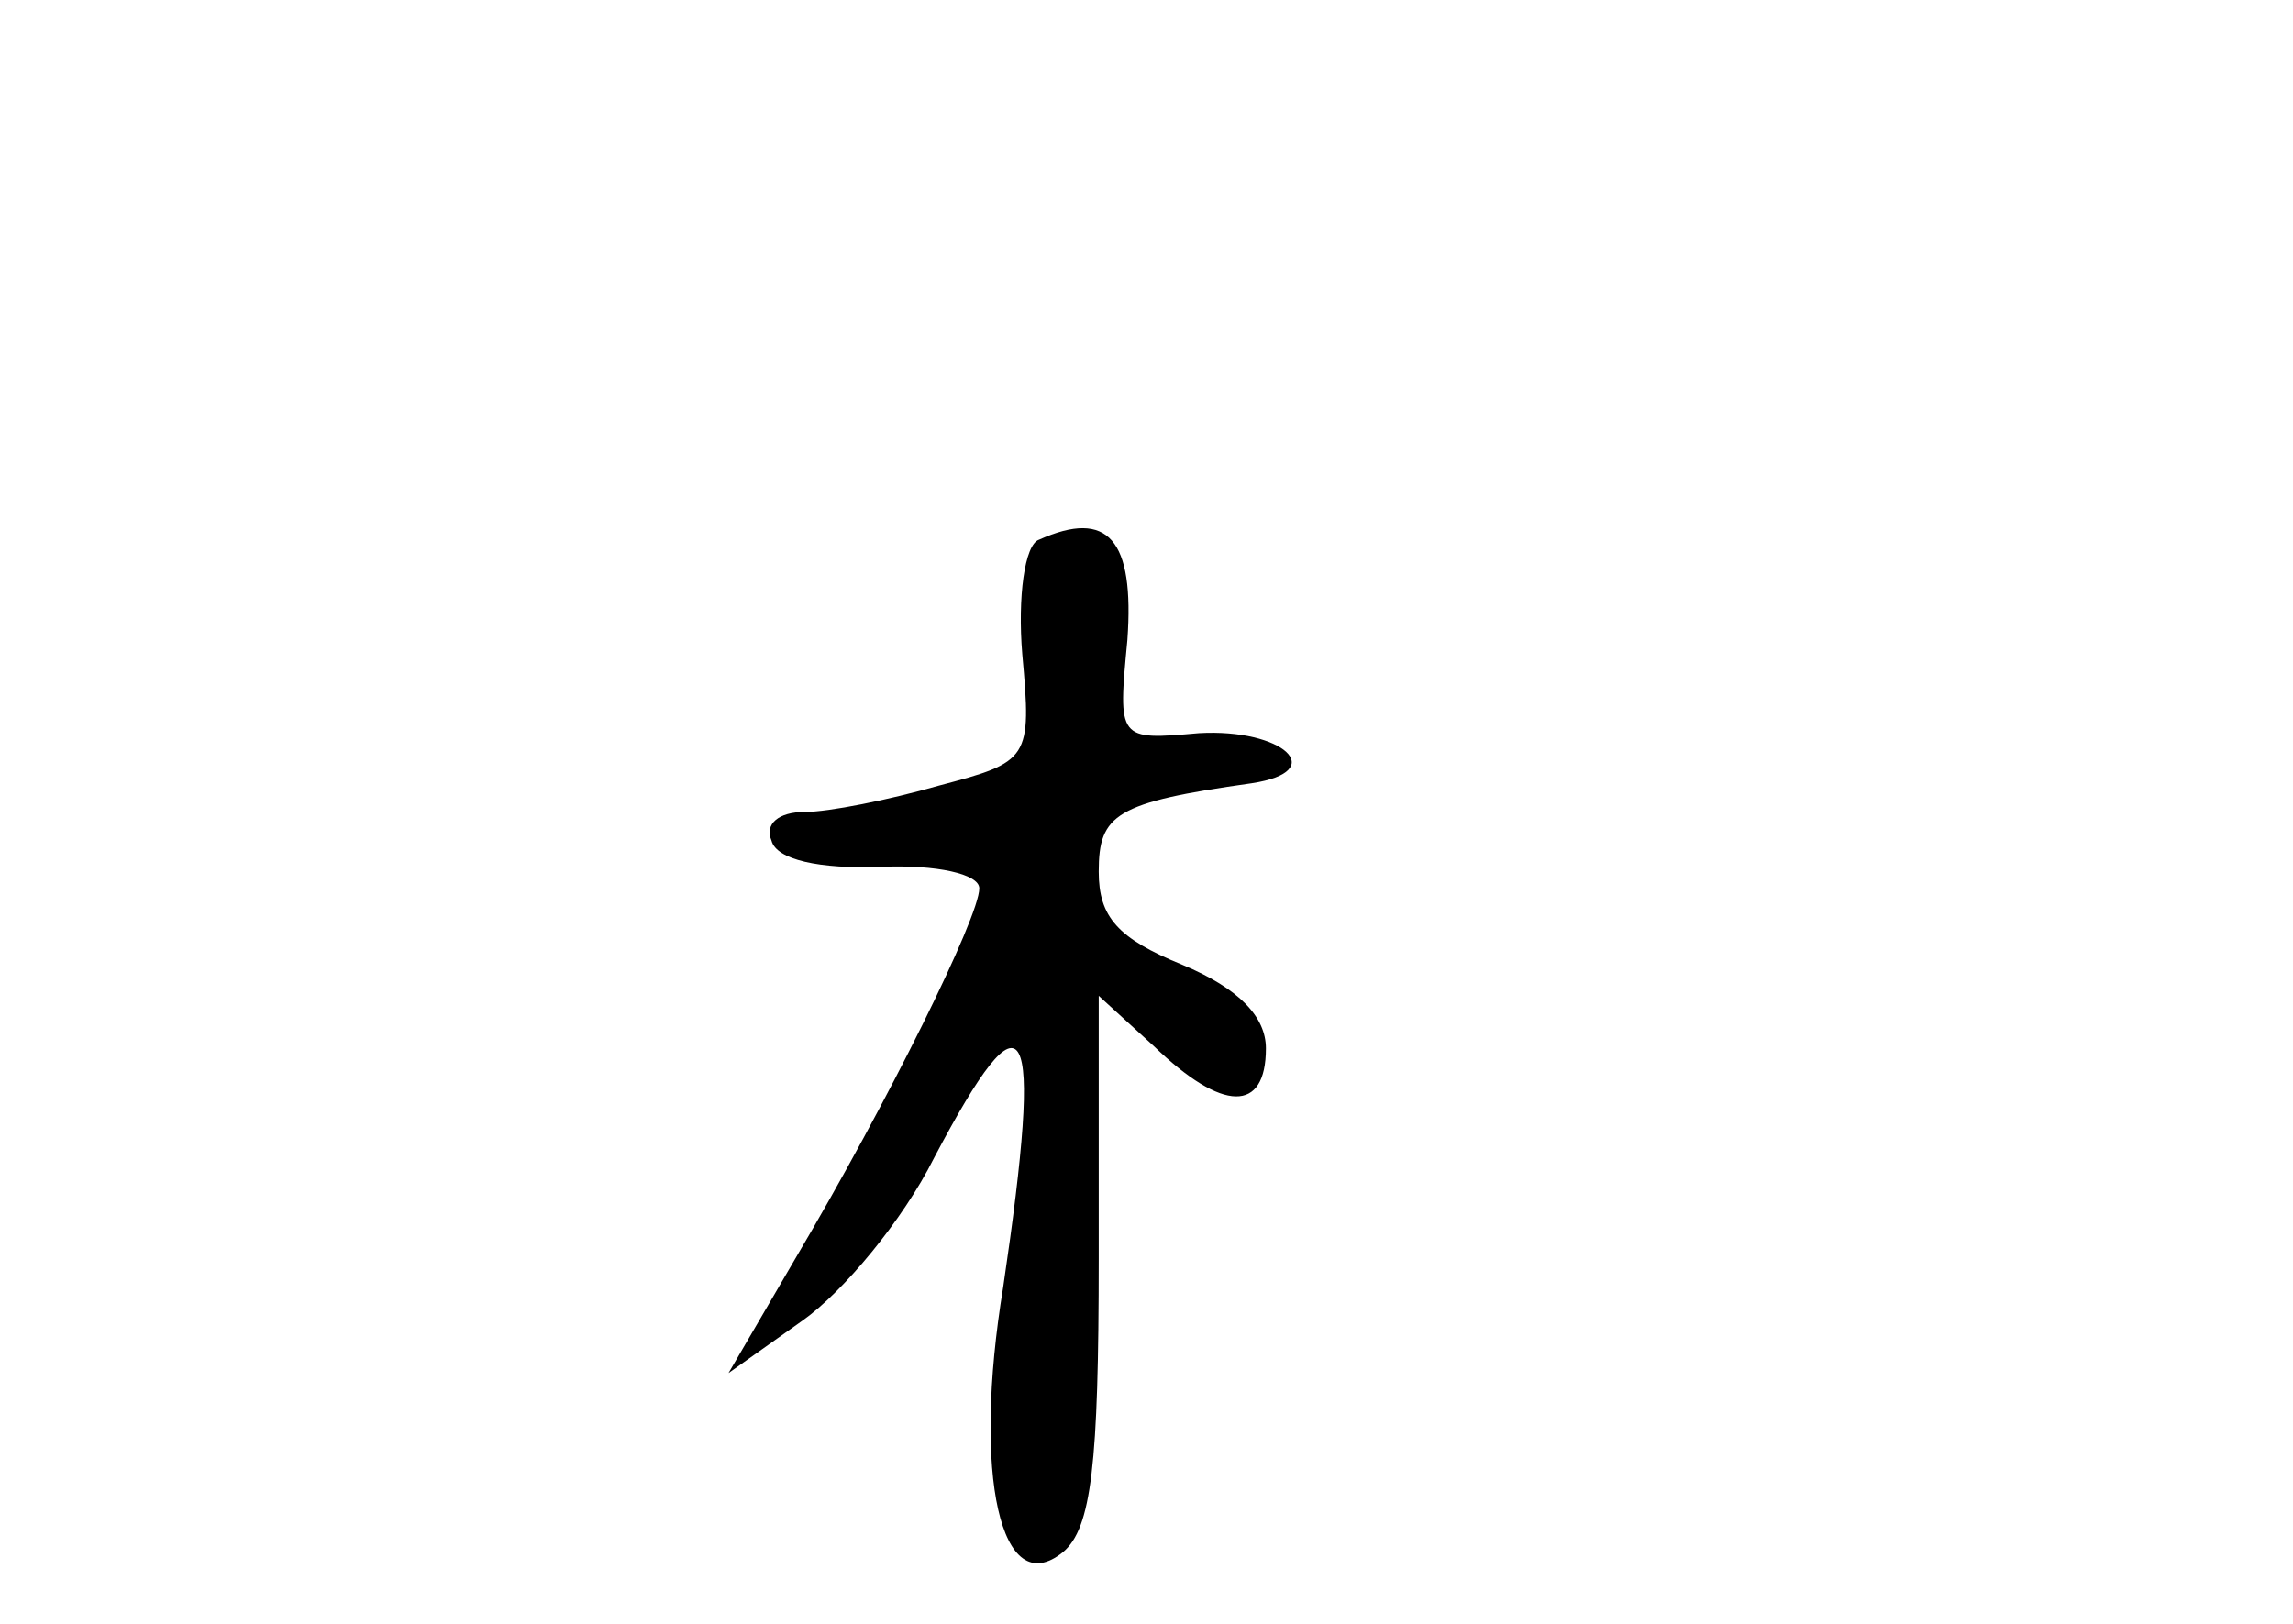 <?xml version="1.0" standalone="no"?>
<!DOCTYPE svg PUBLIC "-//W3C//DTD SVG 20010904//EN"
 "http://www.w3.org/TR/2001/REC-SVG-20010904/DTD/svg10.dtd">
<svg version="1.0" xmlns="http://www.w3.org/2000/svg"
 width="96pt" height="68pt" viewBox="0 0 96 68"
 preserveAspectRatio="xMidYMid meet">
<g transform="translate(0,68) scale(0.1,-0.1)"
fill="#000000" stroke="none">
<path d="M435 454 c-6 -2 -9 -24 -7 -48 4 -44 3 -45 -35 -55 -21 -6 -46 -11
-56 -11 -11 0 -17 -5 -14 -12 2 -8 20 -12 46 -11 23 1 41 -3 41 -9 0 -12 -38
-89 -77 -155 l-28 -48 31 22 c17 12 42 42 55 68 39 74 46 61 29 -54 -13 -79
-1 -132 25 -111 12 10 15 37 15 123 l0 110 23 -21 c29 -28 47 -28 47 -1 0 13
-11 25 -35 35 -27 11 -35 20 -35 39 0 24 7 29 64 37 33 5 13 23 -22 21 -34 -3
-34 -3 -30 39 3 42 -8 55 -37 42z"/>
</g>
</svg>
